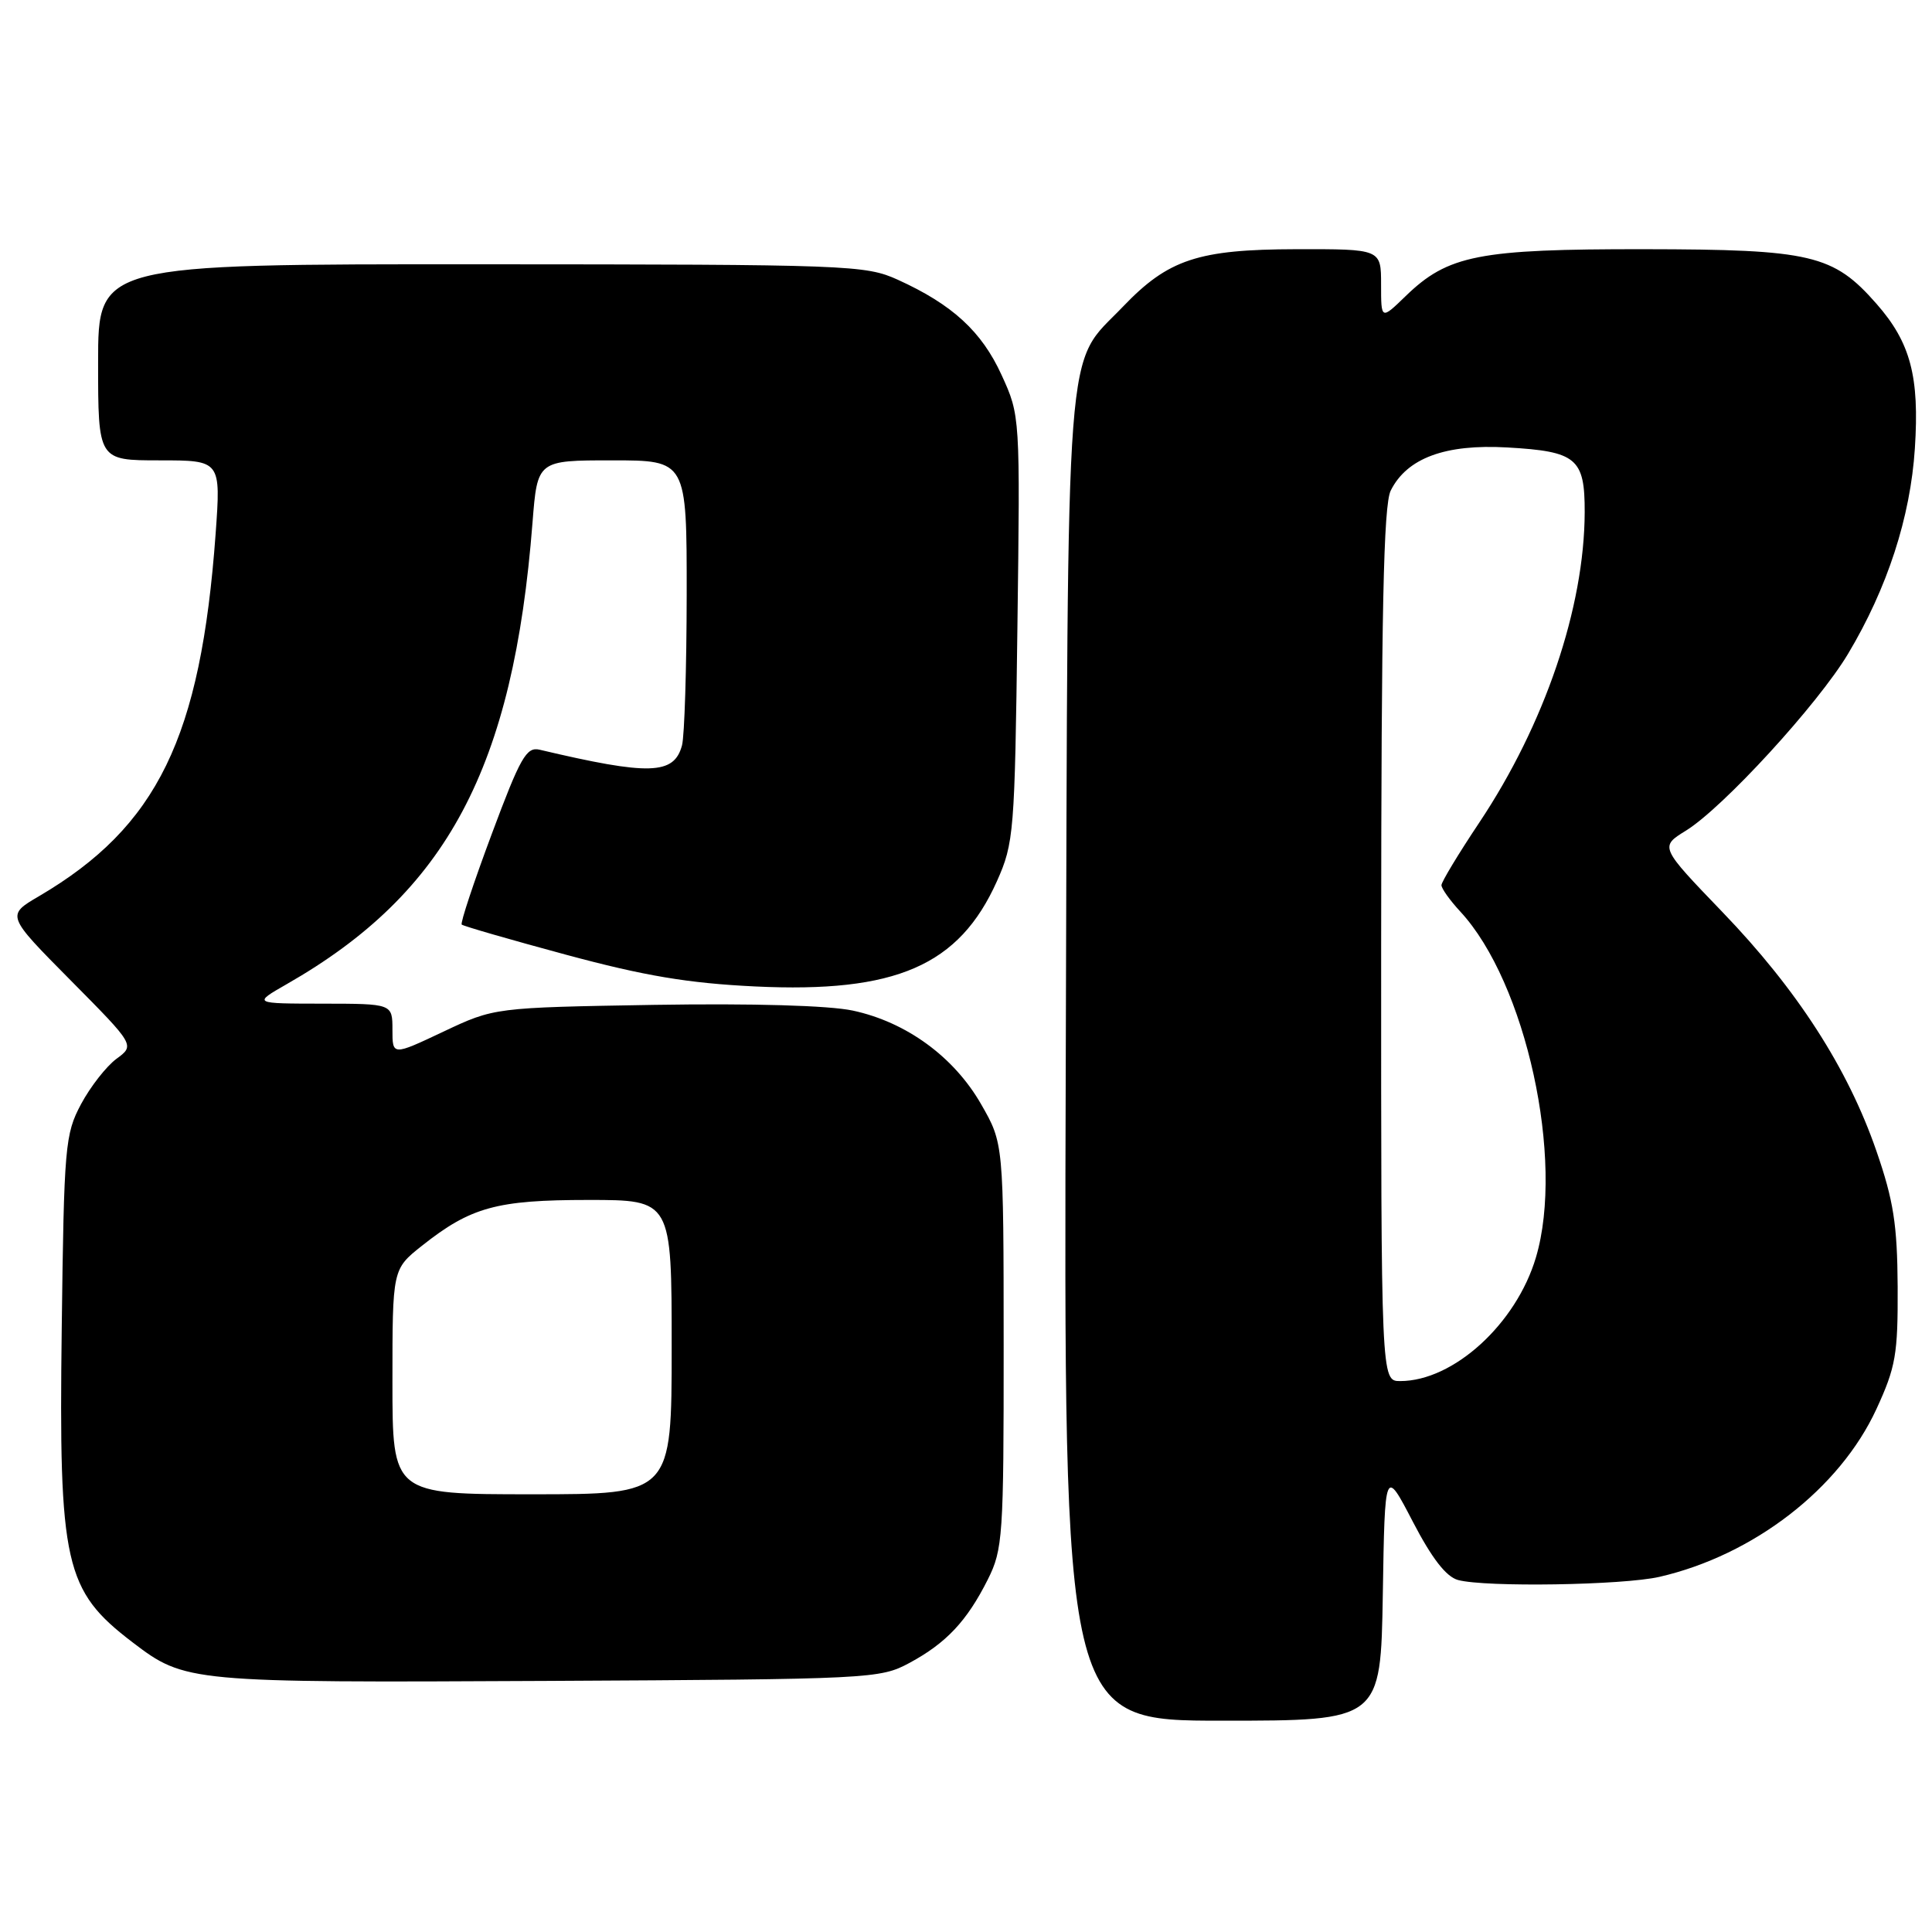 <?xml version="1.0" encoding="UTF-8" standalone="no"?>
<!DOCTYPE svg PUBLIC "-//W3C//DTD SVG 1.1//EN" "http://www.w3.org/Graphics/SVG/1.1/DTD/svg11.dtd" >
<svg xmlns="http://www.w3.org/2000/svg" xmlns:xlink="http://www.w3.org/1999/xlink" version="1.1" viewBox="0 0 256 256">
 <g >
 <path fill="currentColor"
d=" M 183.23 211.25 C 183.50 194.50 183.50 194.50 187.20 201.62 C 189.73 206.49 191.62 208.93 193.20 209.36 C 196.85 210.34 215.07 210.05 219.89 208.94 C 232.37 206.06 243.76 197.26 248.63 186.72 C 251.20 181.14 251.49 179.47 251.45 170.50 C 251.40 162.27 250.91 159.09 248.63 152.50 C 244.85 141.56 238.13 131.13 228.24 120.86 C 219.92 112.21 219.92 112.21 223.40 110.06 C 228.32 107.02 240.88 93.32 244.88 86.63 C 250.08 77.93 253.14 68.54 253.73 59.41 C 254.35 49.91 253.16 45.39 248.65 40.26 C 242.92 33.73 240.01 33.05 217.88 33.02 C 195.92 33.00 191.87 33.79 186.25 39.24 C 183.00 42.39 183.00 42.39 183.00 37.70 C 183.00 33.00 183.00 33.00 171.75 33.02 C 158.76 33.05 154.80 34.36 148.80 40.63 C 141.02 48.76 141.53 42.03 141.22 140.25 C 140.94 228.00 140.94 228.00 161.94 228.00 C 182.95 228.00 182.95 228.00 183.23 211.25 Z  M 120.50 220.35 C 125.38 217.72 128.12 214.81 130.89 209.29 C 132.88 205.32 133.00 203.57 132.99 178.29 C 132.98 151.50 132.98 151.50 130.00 146.31 C 126.40 140.03 120.09 135.43 113.01 133.91 C 109.83 133.23 99.75 132.94 86.68 133.15 C 65.50 133.51 65.50 133.51 58.75 136.70 C 52.00 139.89 52.00 139.89 52.00 136.45 C 52.00 133.00 52.00 133.00 42.75 132.99 C 33.50 132.98 33.50 132.98 38.00 130.40 C 59.23 118.27 68.03 101.75 70.56 69.25 C 71.21 61.00 71.21 61.00 81.10 61.00 C 91.00 61.00 91.00 61.00 90.99 78.75 C 90.98 88.51 90.70 97.52 90.37 98.76 C 89.32 102.68 86.07 102.78 71.50 99.34 C 69.75 98.93 68.95 100.35 65.16 110.51 C 62.77 116.91 60.98 122.31 61.18 122.51 C 61.38 122.71 67.61 124.51 75.02 126.51 C 85.40 129.31 91.16 130.28 100.05 130.71 C 118.72 131.60 127.09 127.95 132.10 116.76 C 134.35 111.72 134.46 110.32 134.81 83.29 C 135.18 55.08 135.18 55.08 132.71 49.68 C 130.07 43.91 126.19 40.35 118.97 37.07 C 114.67 35.12 112.57 35.04 63.75 35.02 C 13.00 35.00 13.00 35.00 13.00 48.00 C 13.00 61.00 13.00 61.00 21.14 61.00 C 29.27 61.00 29.27 61.00 28.57 70.75 C 26.60 97.76 20.86 109.53 5.17 118.75 C 0.83 121.29 0.83 121.29 9.35 129.89 C 17.88 138.50 17.88 138.50 15.43 140.30 C 14.09 141.29 11.98 143.99 10.74 146.30 C 8.62 150.28 8.48 151.82 8.18 176.00 C 7.78 207.33 8.55 210.74 17.57 217.62 C 24.52 222.92 25.03 222.97 72.50 222.73 C 115.41 222.51 116.60 222.45 120.50 220.35 Z  M 183.01 125.25 C 183.03 81.10 183.32 66.91 184.28 65.00 C 186.43 60.70 191.50 58.82 199.71 59.29 C 208.91 59.81 210.00 60.72 209.98 67.87 C 209.94 80.51 204.69 95.98 196.01 109.00 C 193.26 113.12 191.00 116.86 191.00 117.29 C 191.00 117.73 192.12 119.30 193.49 120.78 C 202.20 130.17 207.35 153.71 203.52 166.61 C 200.91 175.42 192.59 183.00 185.53 183.00 C 183.00 183.00 183.00 183.00 183.01 125.25 Z  M 52.00 183.08 C 52.00 168.17 52.00 168.17 55.91 165.07 C 62.38 159.94 65.81 159.00 77.97 159.00 C 89.00 159.00 89.00 159.00 89.00 178.50 C 89.00 198.00 89.00 198.00 70.50 198.00 C 52.00 198.00 52.00 198.00 52.00 183.08 Z "/>
</g>
</svg>